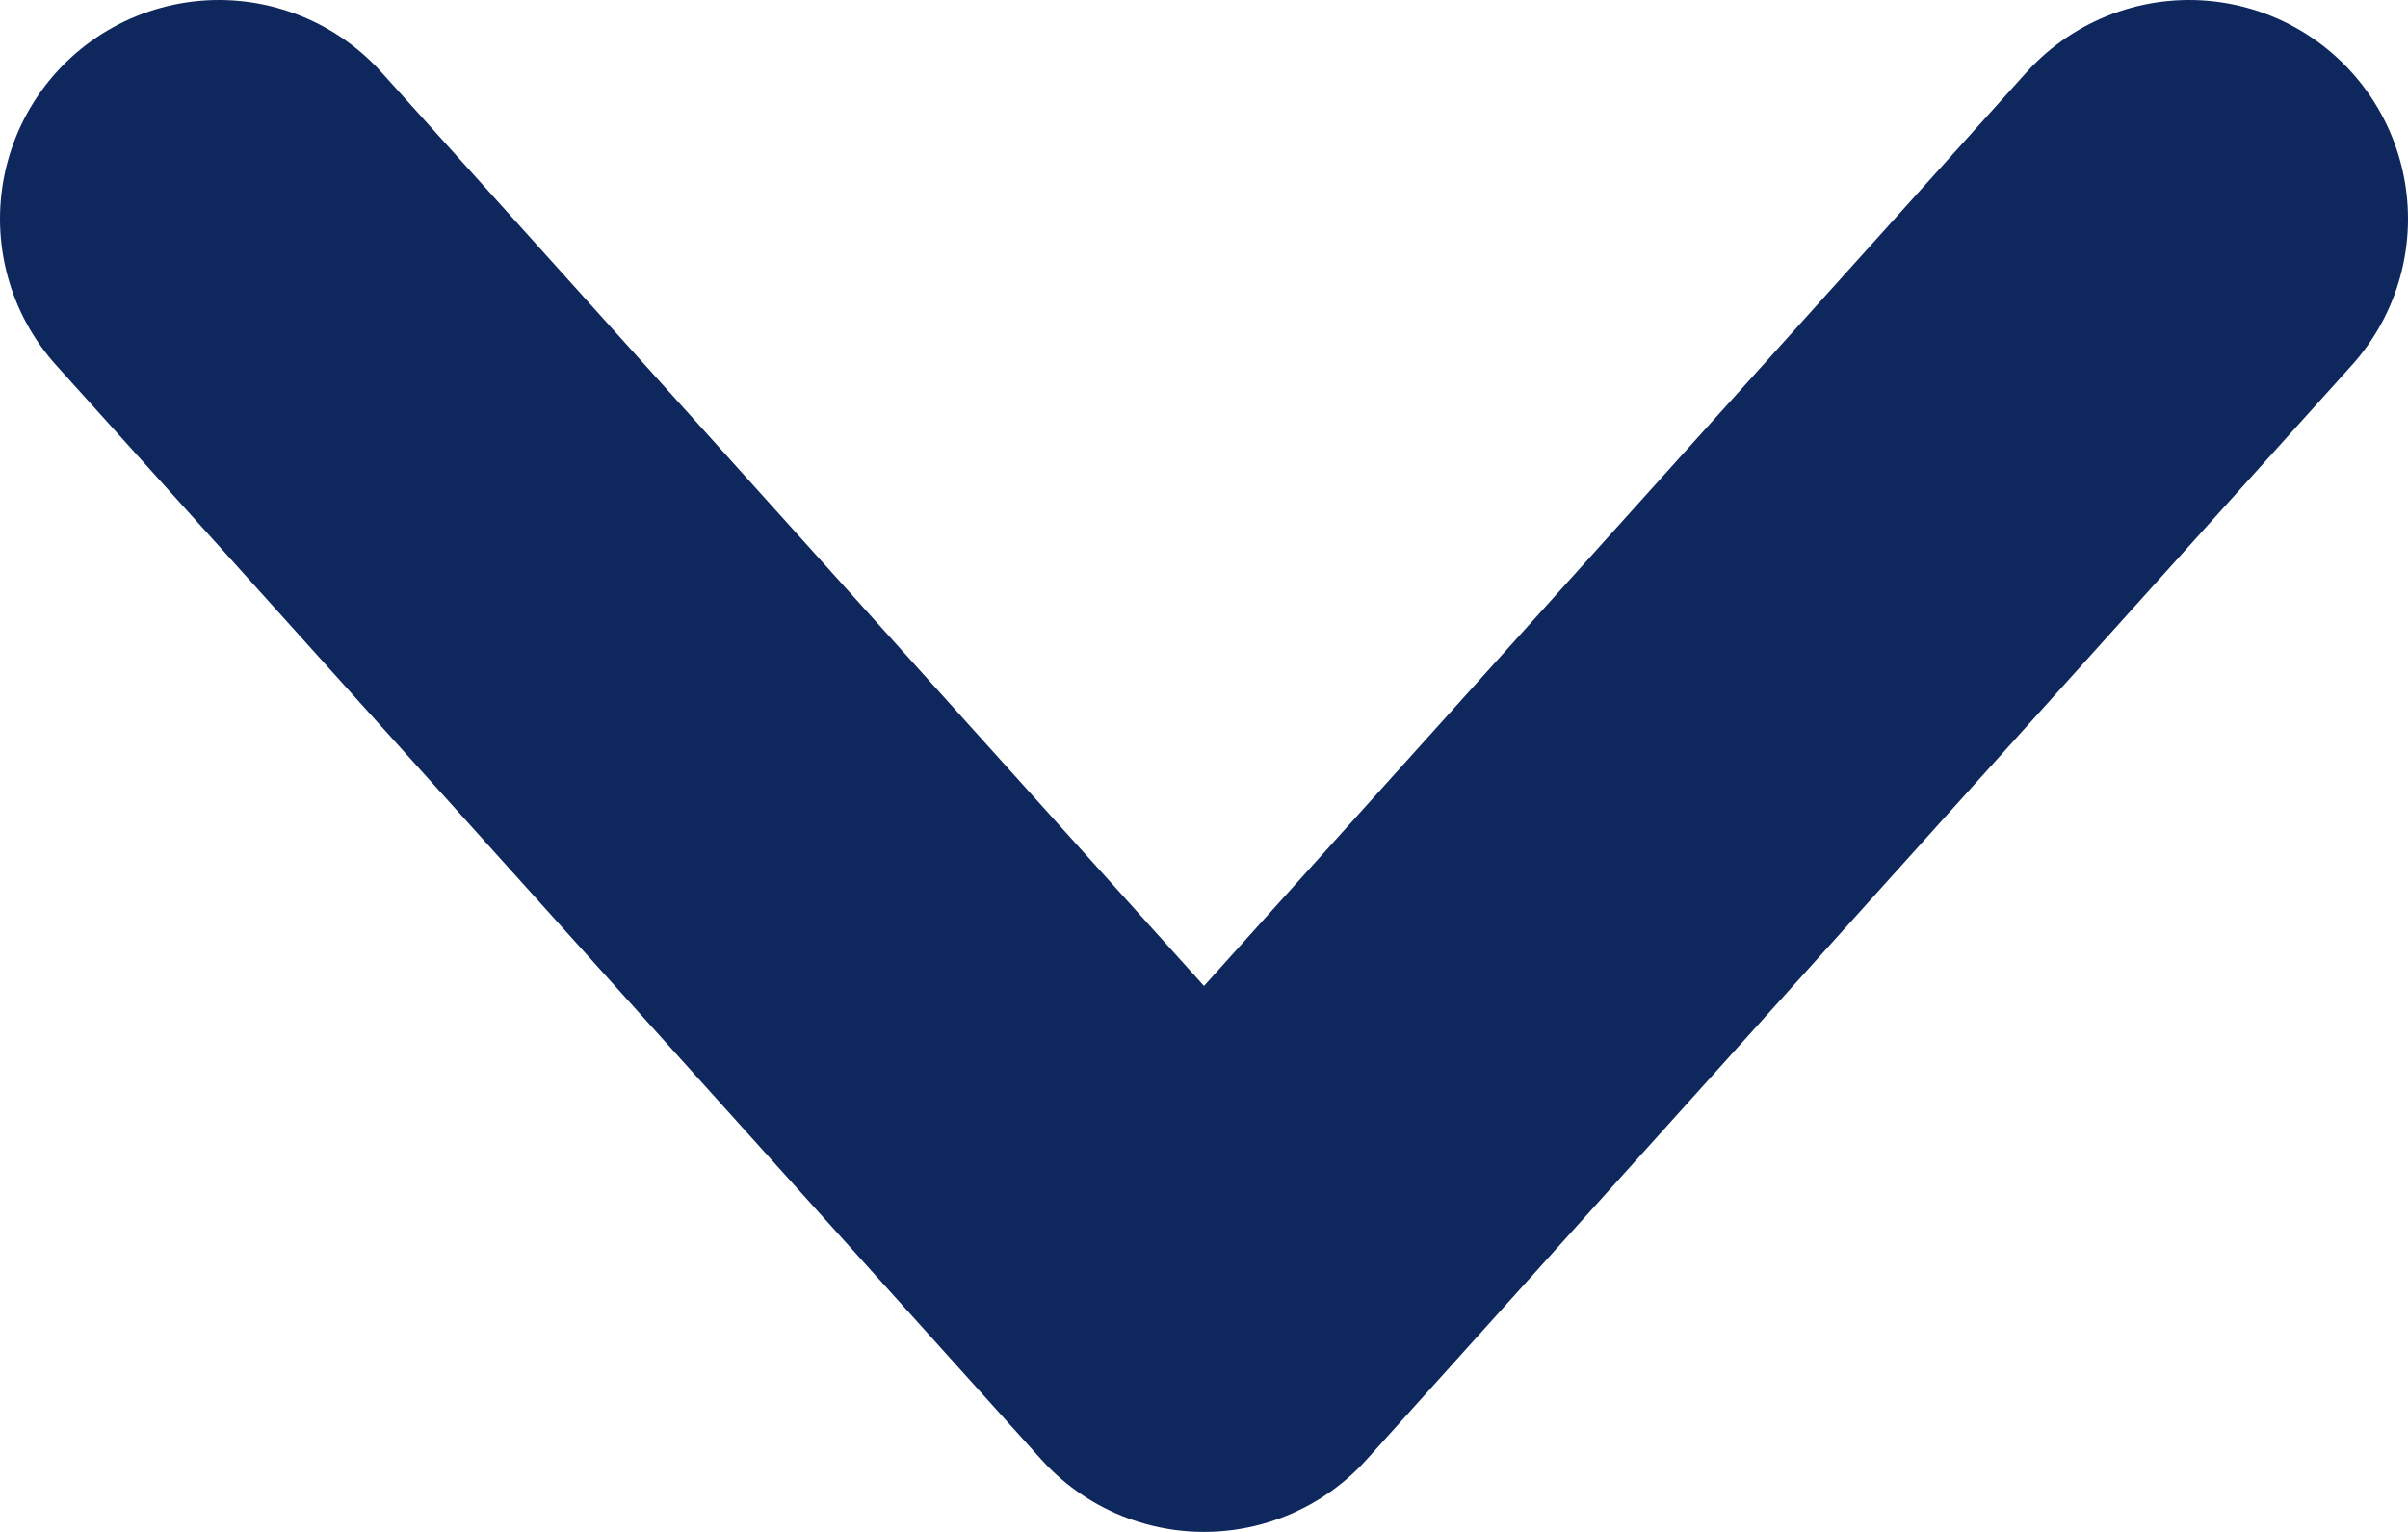 <svg width="11" height="7" viewBox="0 0 11 7" fill="none" xmlns="http://www.w3.org/2000/svg">
<path d="M10 1L5.5 6L1 1" stroke="#0E275D" stroke-width="2" stroke-linecap="round" stroke-linejoin="round"/>
</svg>
